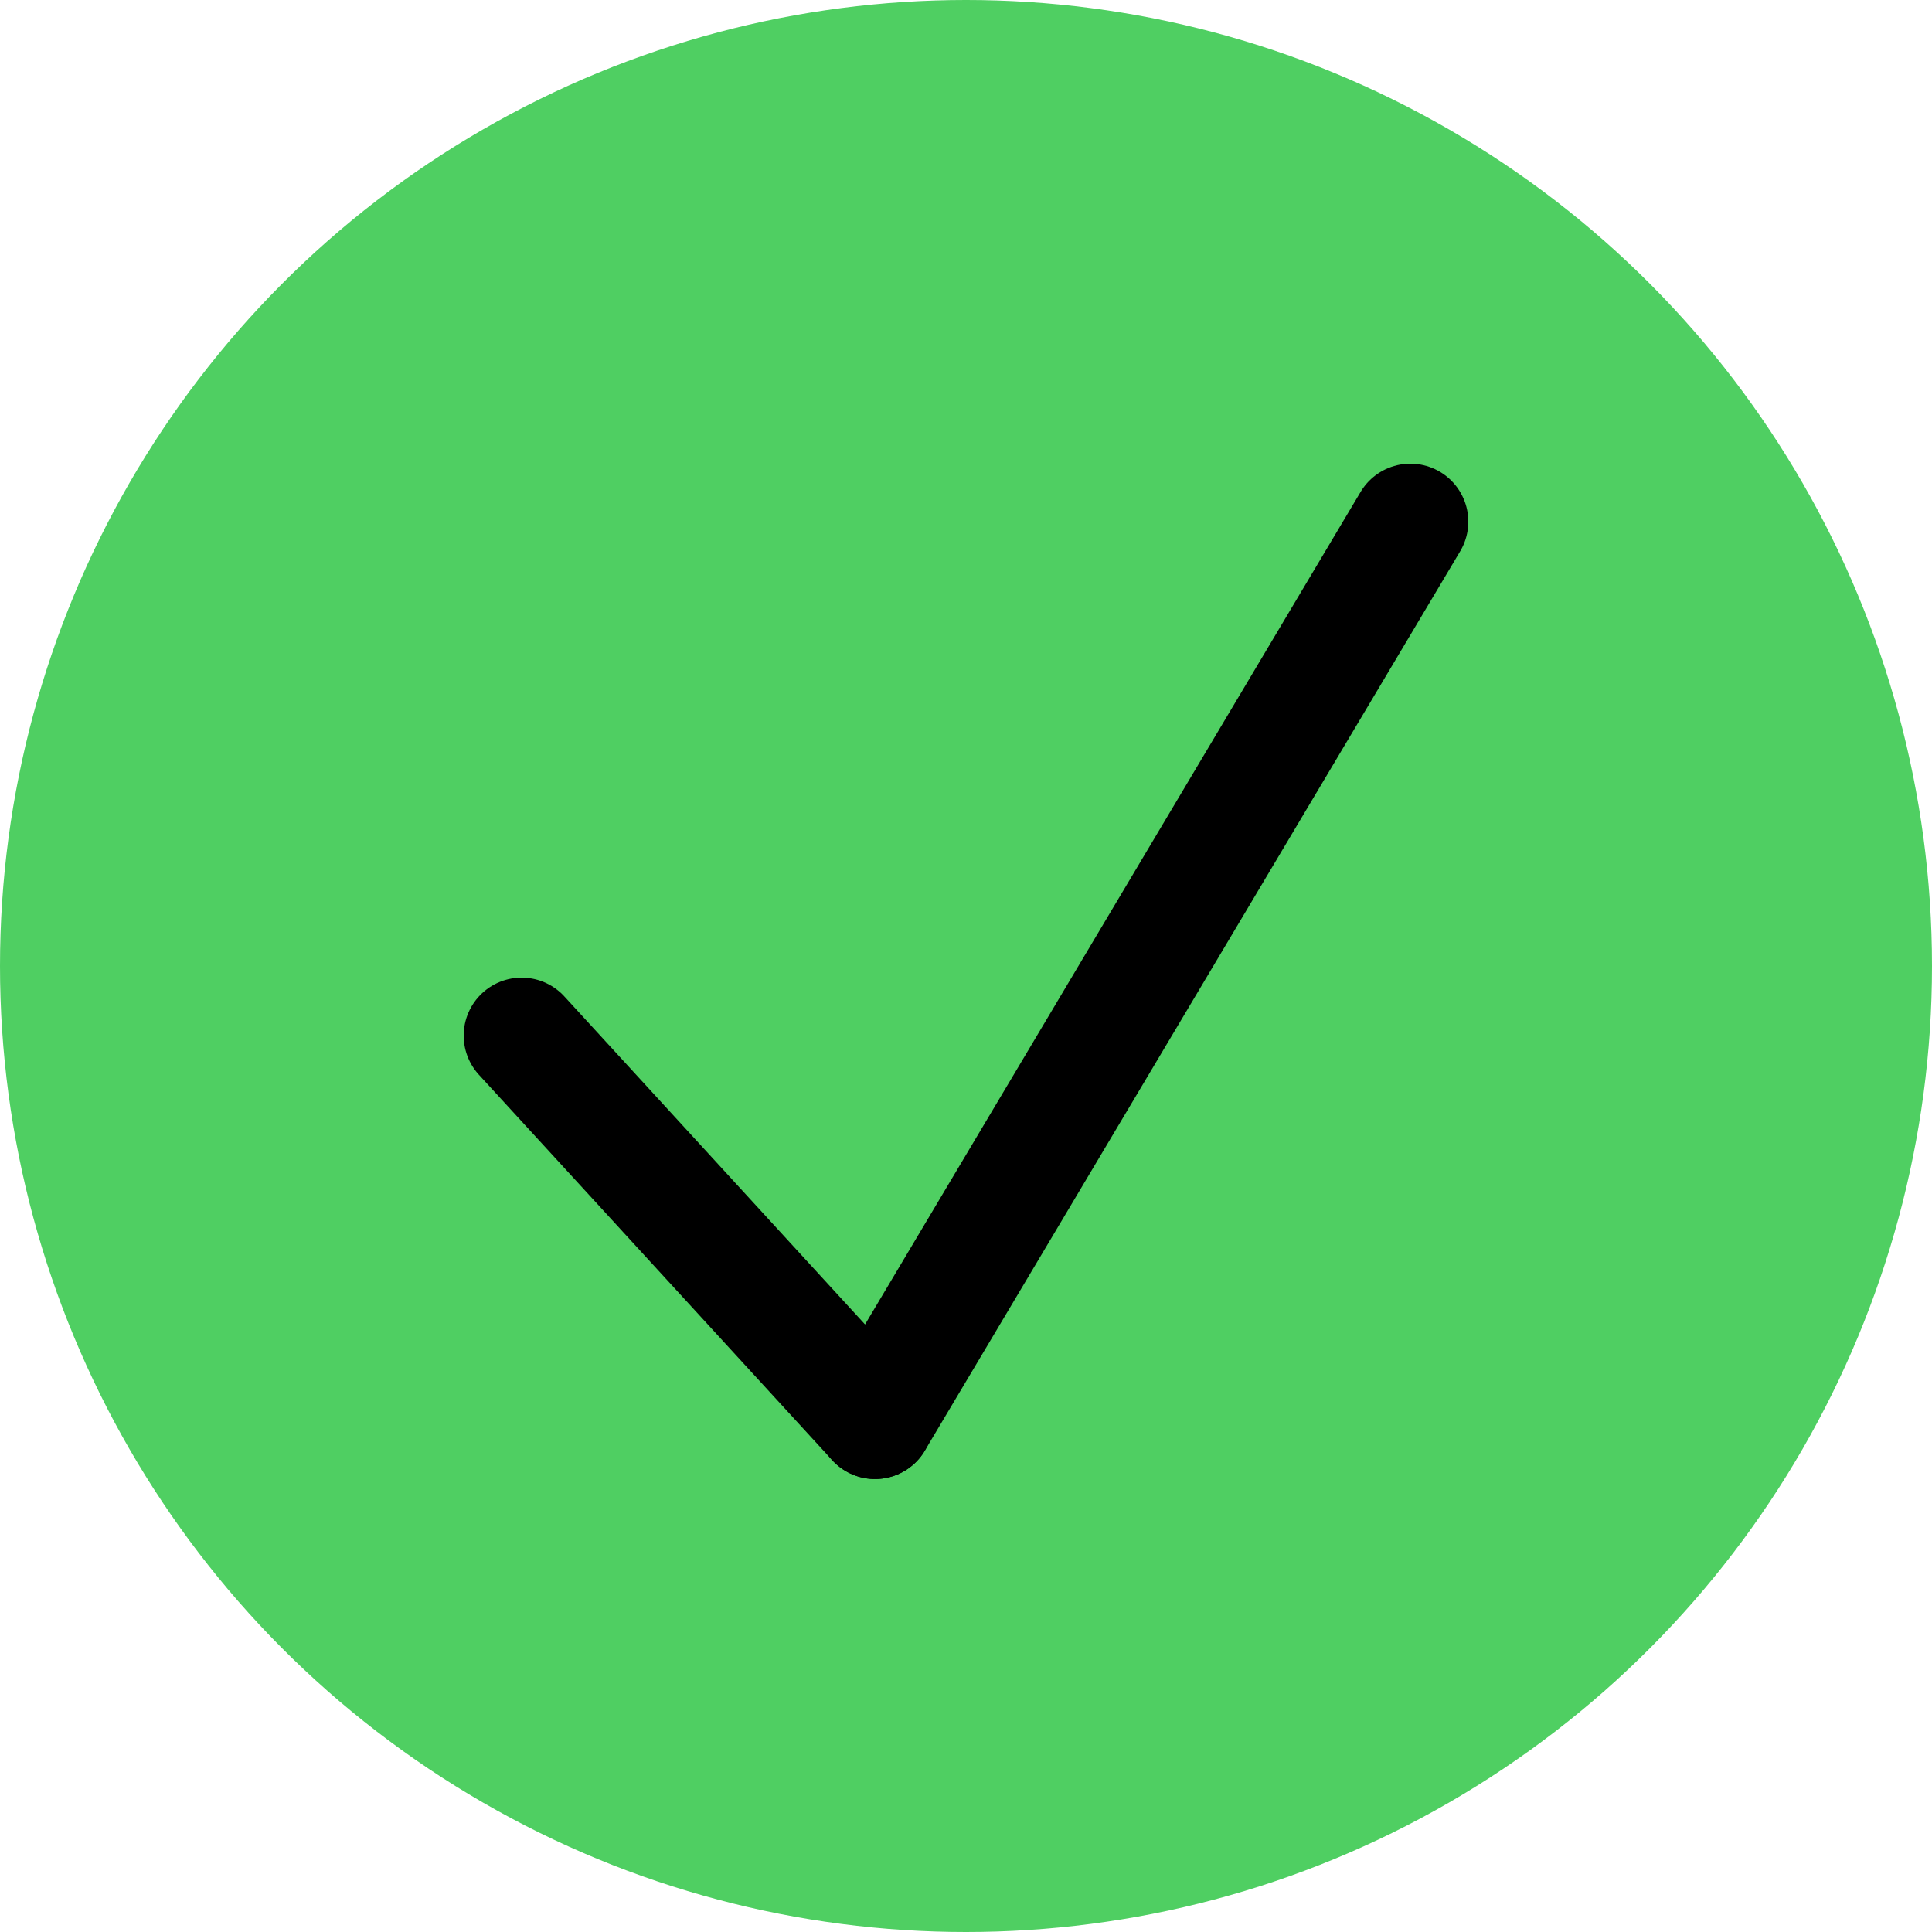 <svg width="100" height="100" viewBox="0 0 100 100" fill="none" xmlns="http://www.w3.org/2000/svg">
<g clip-path="url(#clip0_5559_159877)">
<circle cx="50" cy="50" r="50" fill="#4FCF62"/>
<path d="M73 27L45.289 73.554" stroke="black" stroke-width="6" stroke-linecap="round"/>
<path d="M45.289 73.554L27 53.602" stroke="black" stroke-width="6" stroke-linecap="round"/>
</g>
<defs>
<clipPath id="clip0_5559_159877">
<rect width="100" height="100" fill="white"/>
</clipPath>
</defs>
</svg>
